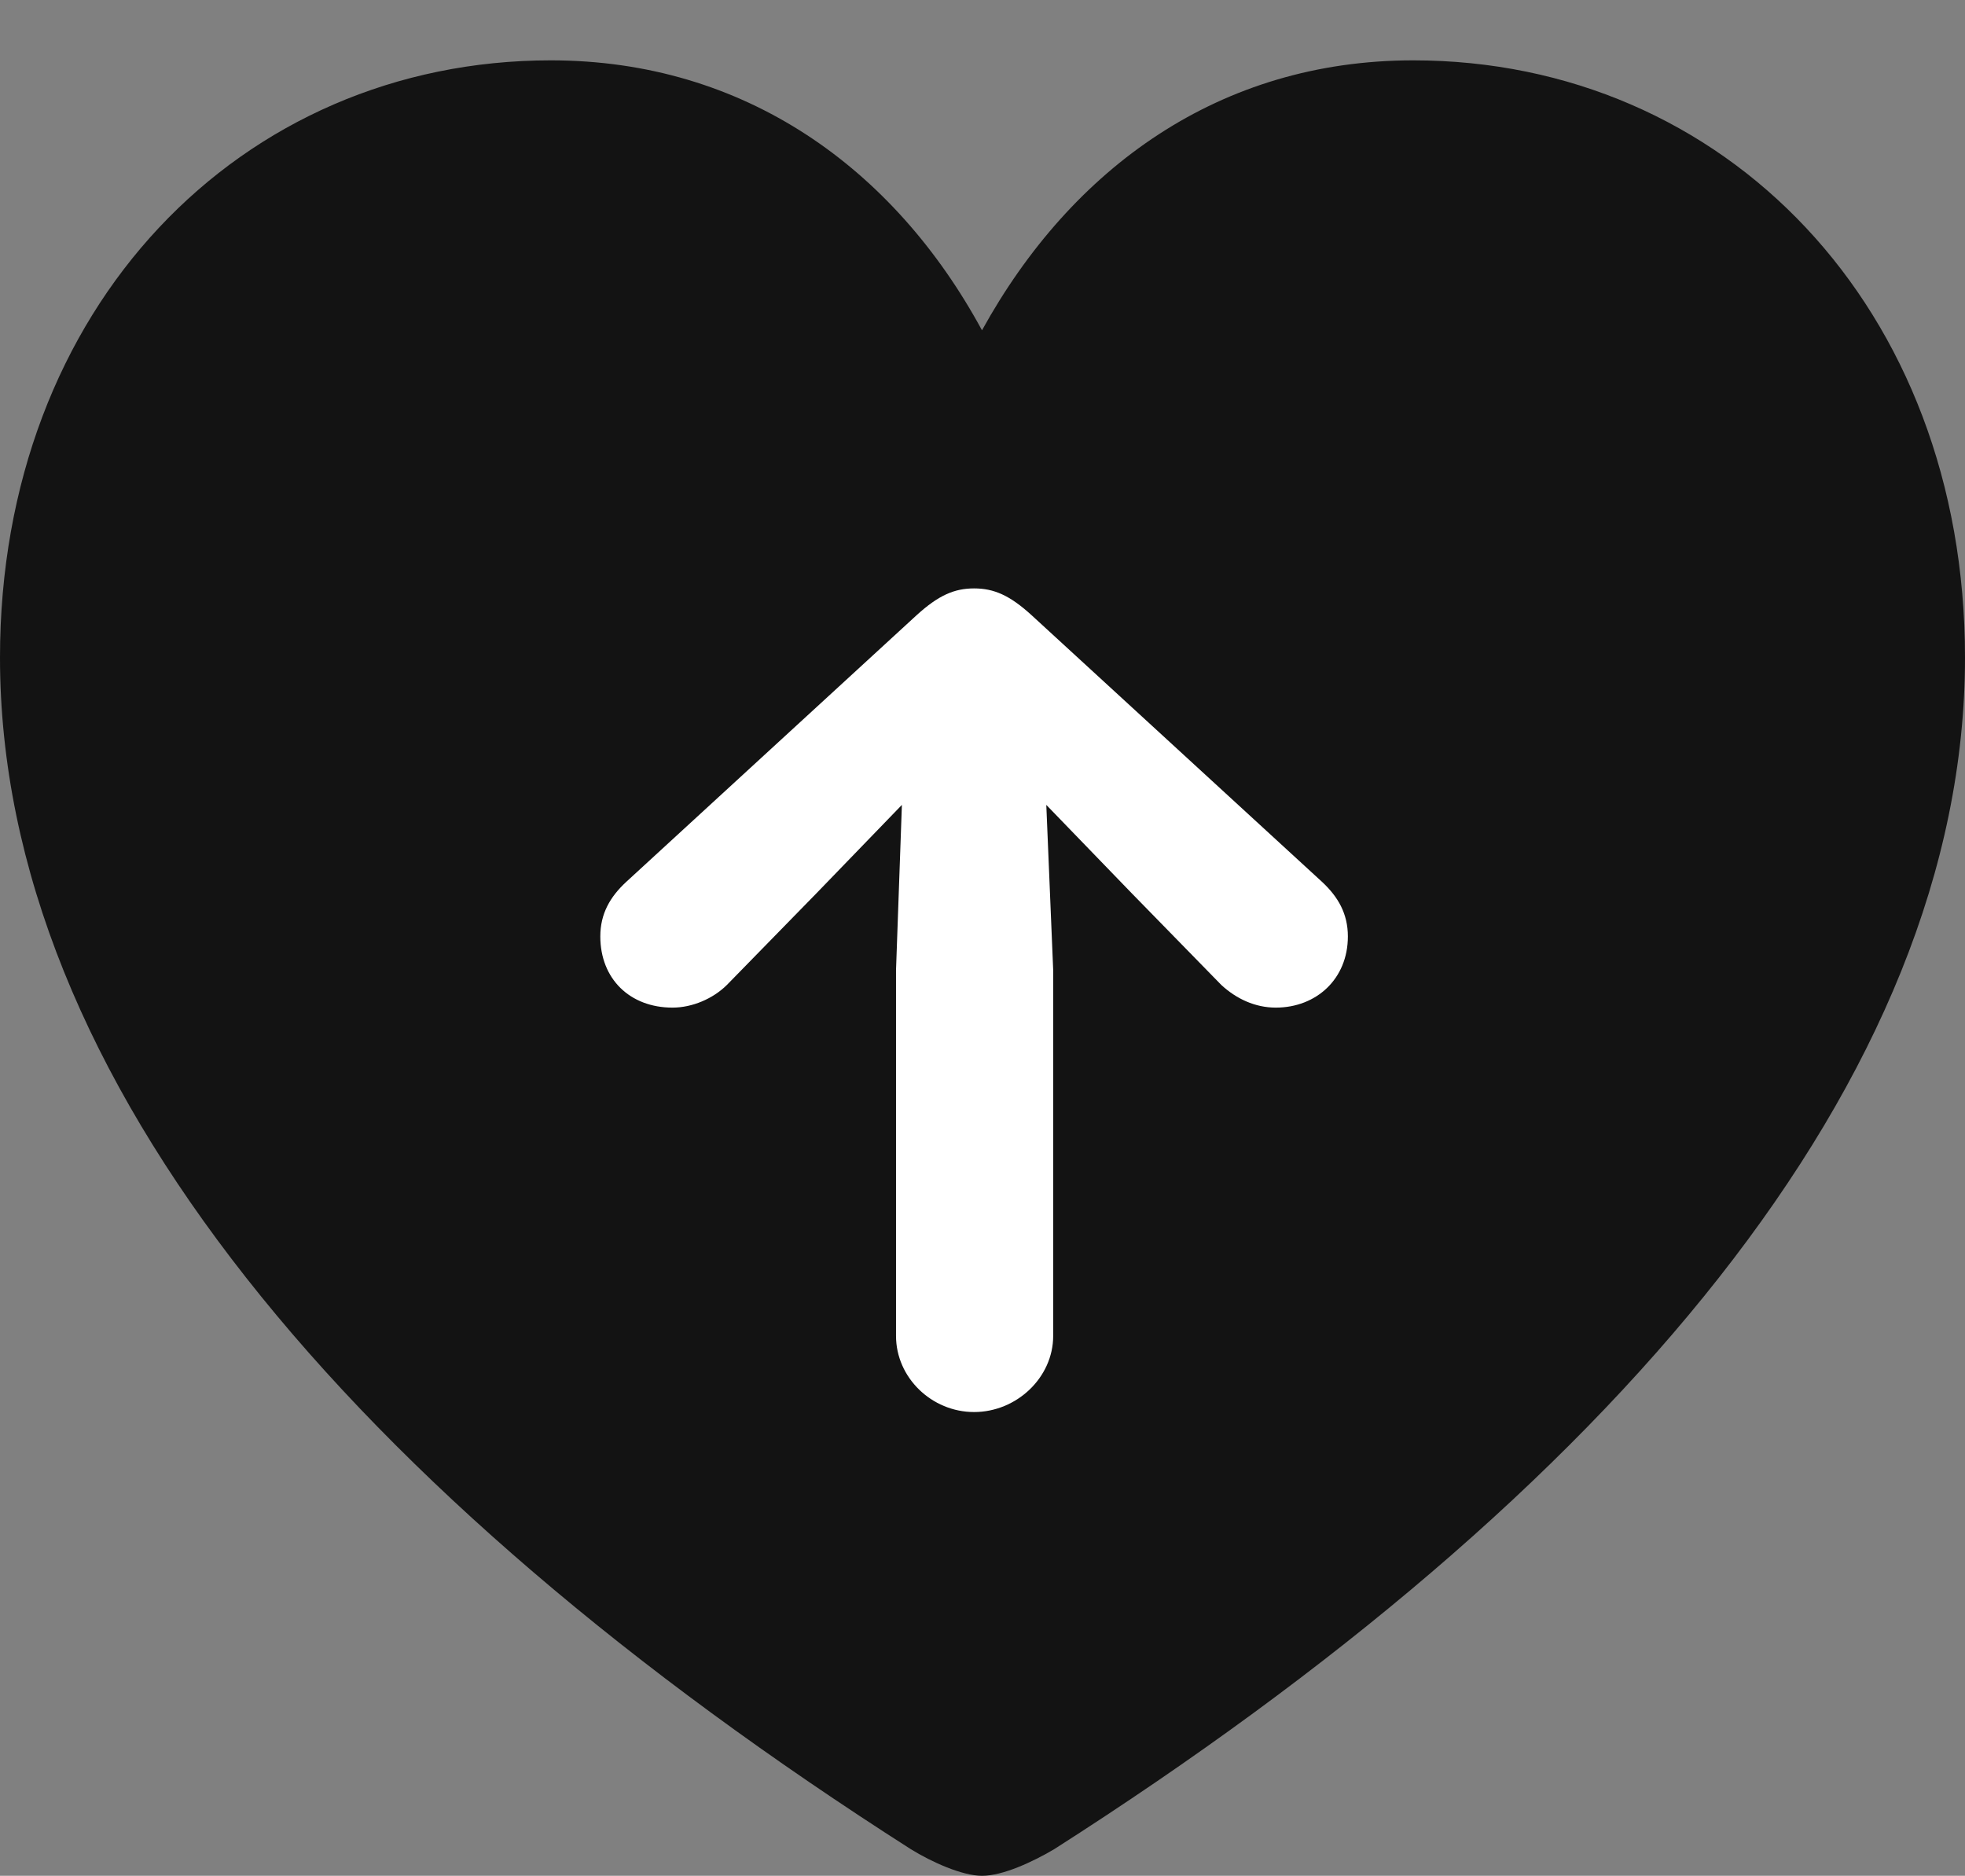 <?xml version="1.0" encoding="UTF-8"?>
<!--Generator: Apple Native CoreSVG 175.5-->
<!DOCTYPE svg
PUBLIC "-//W3C//DTD SVG 1.1//EN"
       "http://www.w3.org/Graphics/SVG/1.1/DTD/svg11.dtd">
<svg version="1.1" xmlns="http://www.w3.org/2000/svg" xmlns:xlink="http://www.w3.org/1999/xlink" width="19.404" height="18.525">
 <rect width="100%" height="100%" fill="#808080" stroke="none"/>
 <g>
  <rect height="18.525" opacity="0" width="19.404" x="0" y="0"/>
  <path d="M9.697 18.525C9.902 18.525 10.195 18.389 10.41 18.262C15.918 14.746 19.404 10.654 19.404 6.494C19.404 3.037 17.031 0.596 13.955 0.596C12.051 0.596 10.586 1.65 9.697 3.262C8.828 1.66 7.354 0.596 5.439 0.596C2.373 0.596 0 3.037 0 6.494C0 10.654 3.486 14.746 8.994 18.262C9.199 18.389 9.502 18.525 9.697 18.525Z" fill="#000000" fill-opacity="0.85"/>
  <path d="M10.4 13.193C10.4 13.604 10.039 13.945 9.619 13.945C9.199 13.945 8.848 13.604 8.848 13.193L8.848 9.58L8.906 7.949L8.066 8.818L7.178 9.727C7.041 9.863 6.836 9.951 6.641 9.951C6.221 9.951 5.928 9.668 5.928 9.248C5.928 9.023 6.025 8.857 6.182 8.711L9.053 6.074C9.268 5.879 9.424 5.811 9.619 5.811C9.814 5.811 9.971 5.879 10.185 6.074L13.057 8.711C13.213 8.857 13.31 9.023 13.31 9.248C13.31 9.668 12.998 9.951 12.598 9.951C12.393 9.951 12.207 9.863 12.06 9.727L11.172 8.818L10.332 7.949L10.4 9.58Z" fill="#ffffff"/>
 </g>
</svg>
